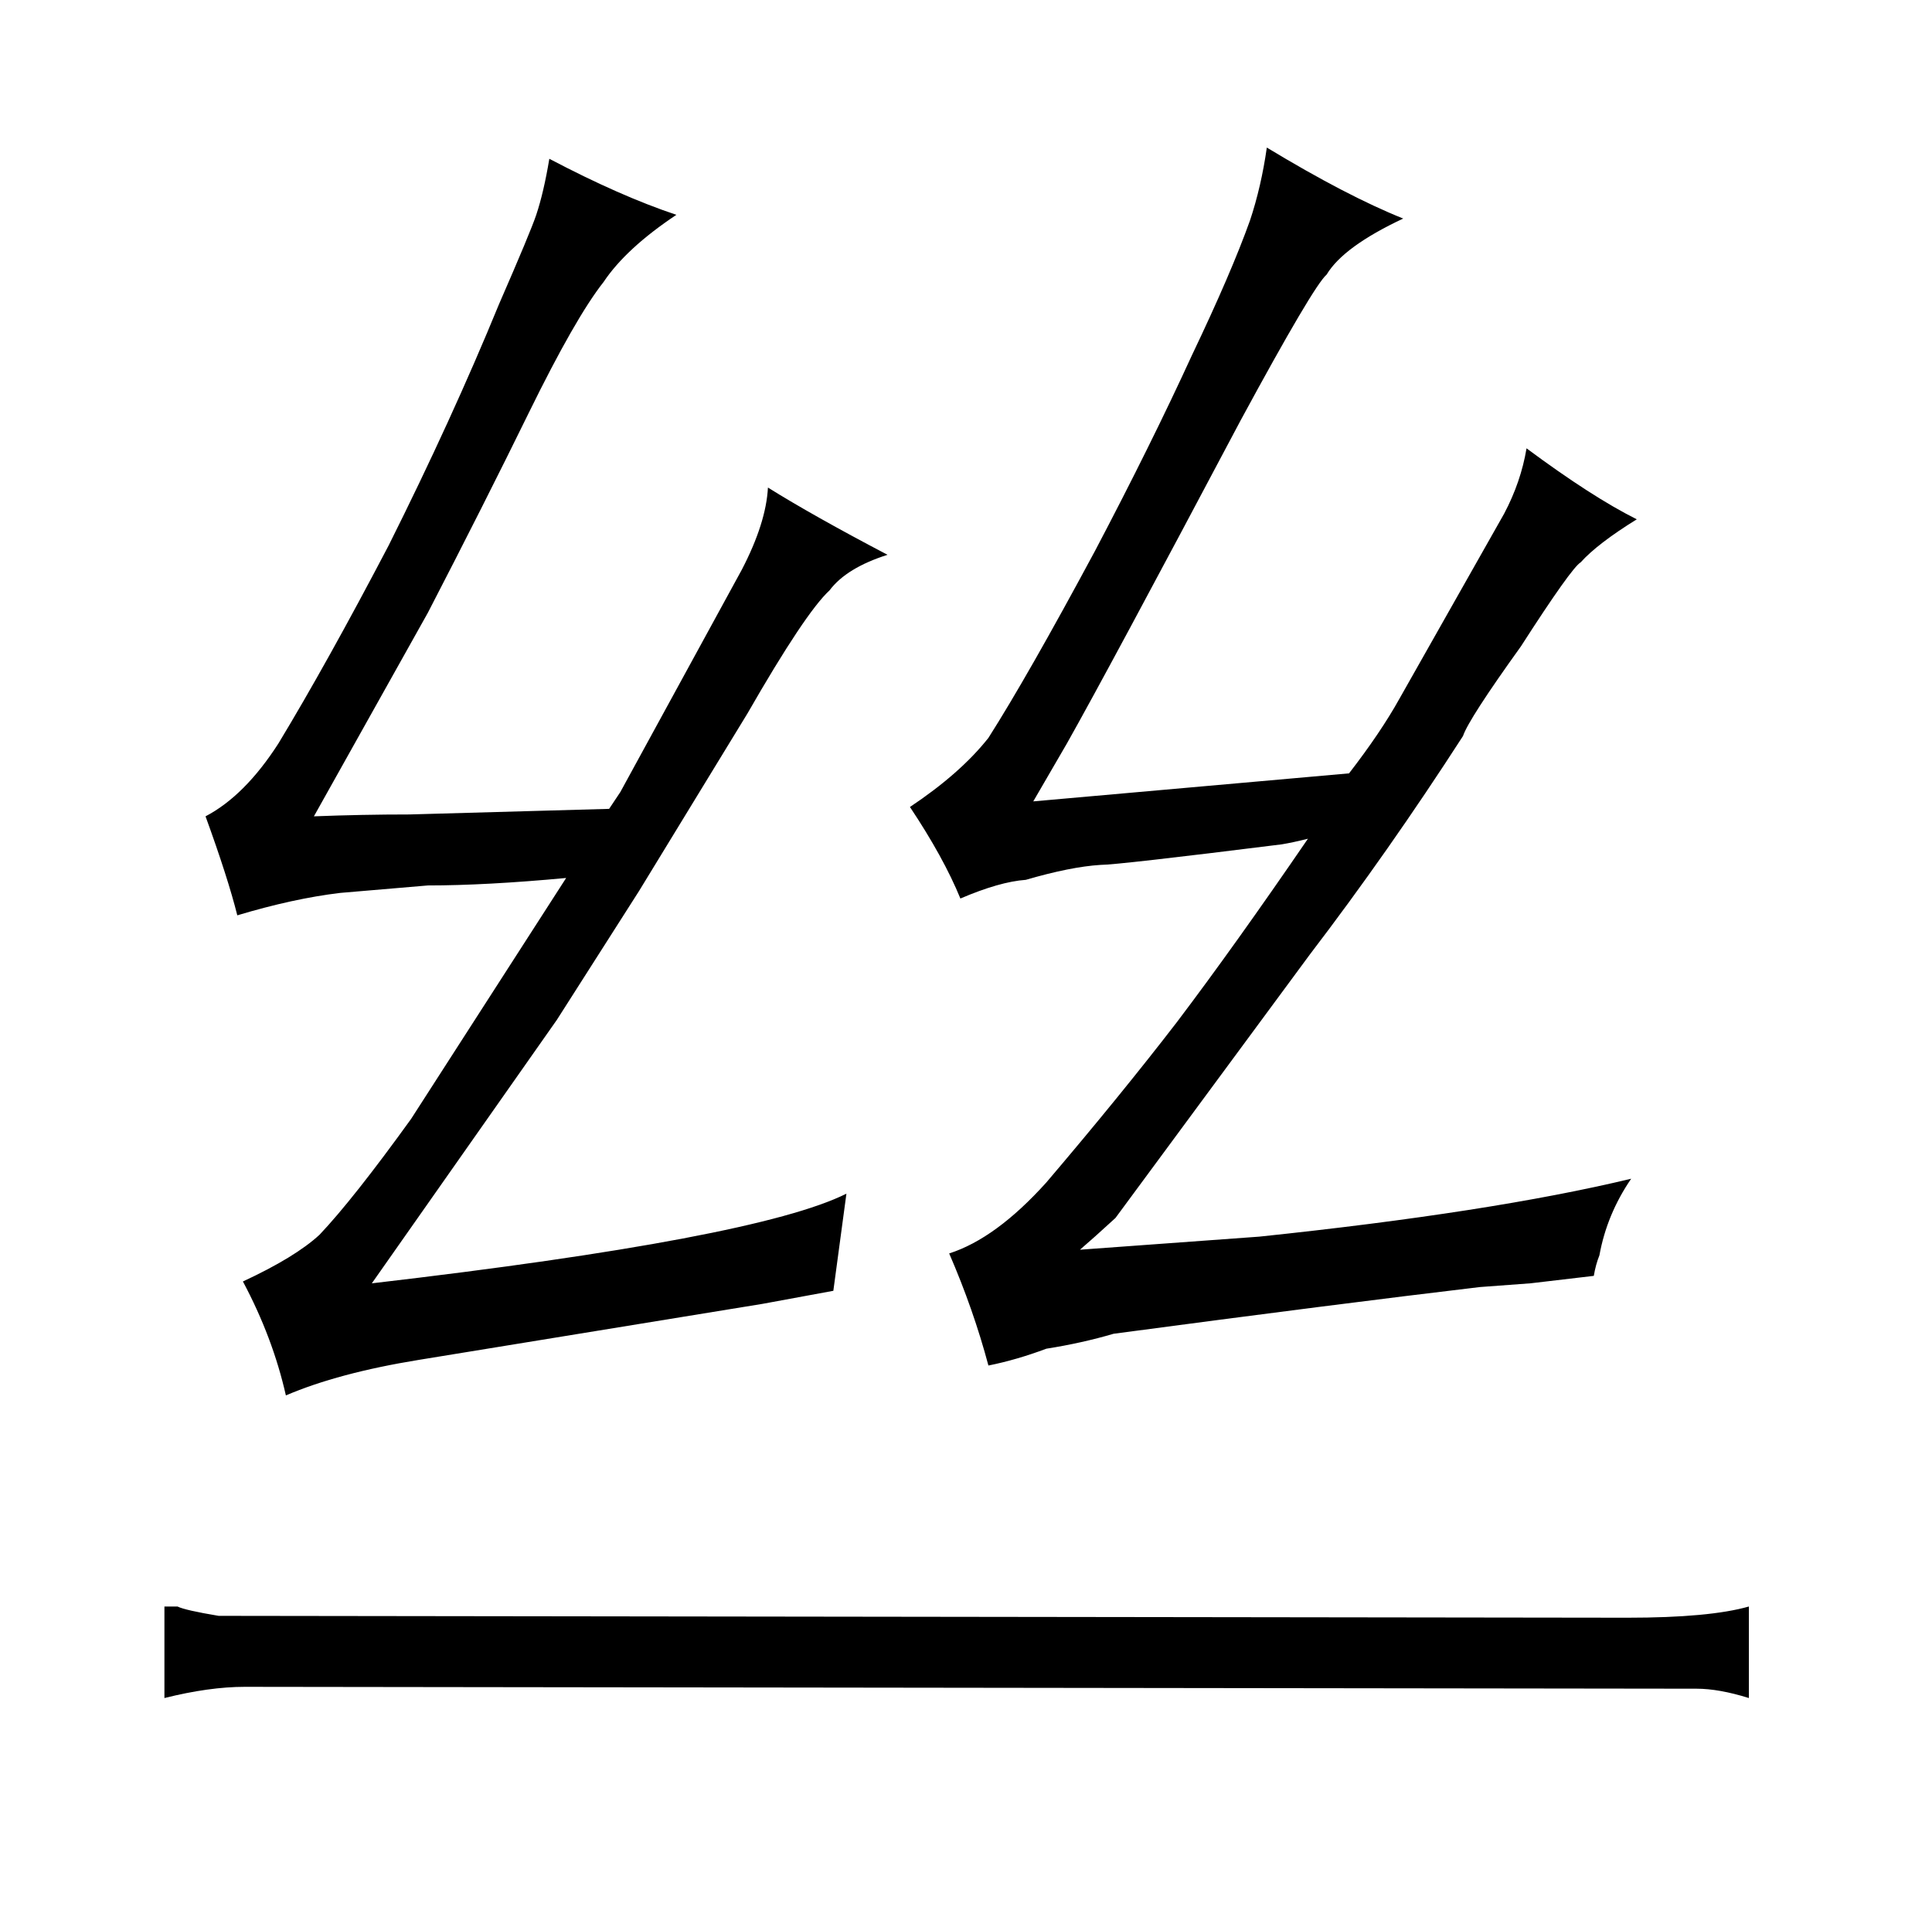 <?xml version="1.0" standalone="no"?>
<!DOCTYPE svg PUBLIC "-//W3C//DTD SVG 1.1//EN" "http://www.w3.org/Graphics/SVG/1.1/DTD/svg11.dtd" >
<svg xmlns="http://www.w3.org/2000/svg" xmlns:xlink="http://www.w3.org/1999/xlink" version="1.1" viewBox="-10 0 1034 1024">
  <g transform="matrix(1 0 0 -1 0 820)">
   <path fill="currentColor"
d="M78 -89q24 6 43 6l777 -1q12 0 28 -5v49q-21 -6 -65 -6l-754 1q-18 3 -22 5h-7v-49zM398 122l38 7l7 52q-48 -24 -254 -48l99 141l44 69l58 95q31 54 44 66q9 12 31 19q-40 21 -64 36q-1 -19 -14 -44l-65 -119l-6 -9l-107 -3q-25 0 -51 -1l61 109q30 58 54 107
q25 51 40 70q12 18 39 36q-30 10 -68 30q-3 -18 -7 -30q-3 -9 -20 -48q-25 -61 -59 -129q-33 -63 -59 -106q-18 -28 -39 -39q12 -33 17 -53q30 9 55 12l47 4q31 0 74 4l-83 -129q-31 -43 -49 -62q-13 -12 -41 -25q16 -30 23 -61q28 12 71 19zM809 133l34 4q1 6 3 11
q4 22 17 41q-75 -18 -199 -31l-96 -7q7 6 19 17l104 141q42 55 82 117q3 9 31 48q27 42 32 45q9 10 30 23q-24 12 -59 38q-3 -18 -12 -35l-56 -99q-10 -18 -27 -40l-169 -15l18 31q22 39 93 173q39 72 46 78q9 15 41 30q-30 12 -73 38q-3 -21 -9 -39q-10 -28 -31 -72
q-22 -48 -52 -105q-36 -67 -57 -100q-15 -19 -42 -37q18 -27 27 -49q21 9 35 10q24 7 40 8q9 0 97 11q6 1 14 3q-39 -57 -70 -98q-30 -39 -70 -86q-27 -30 -52 -38q13 -30 21 -60q15 3 31 9q19 3 36 8q120 16 196 25q13 1 27 2v0z" />
  </g>

</svg>
